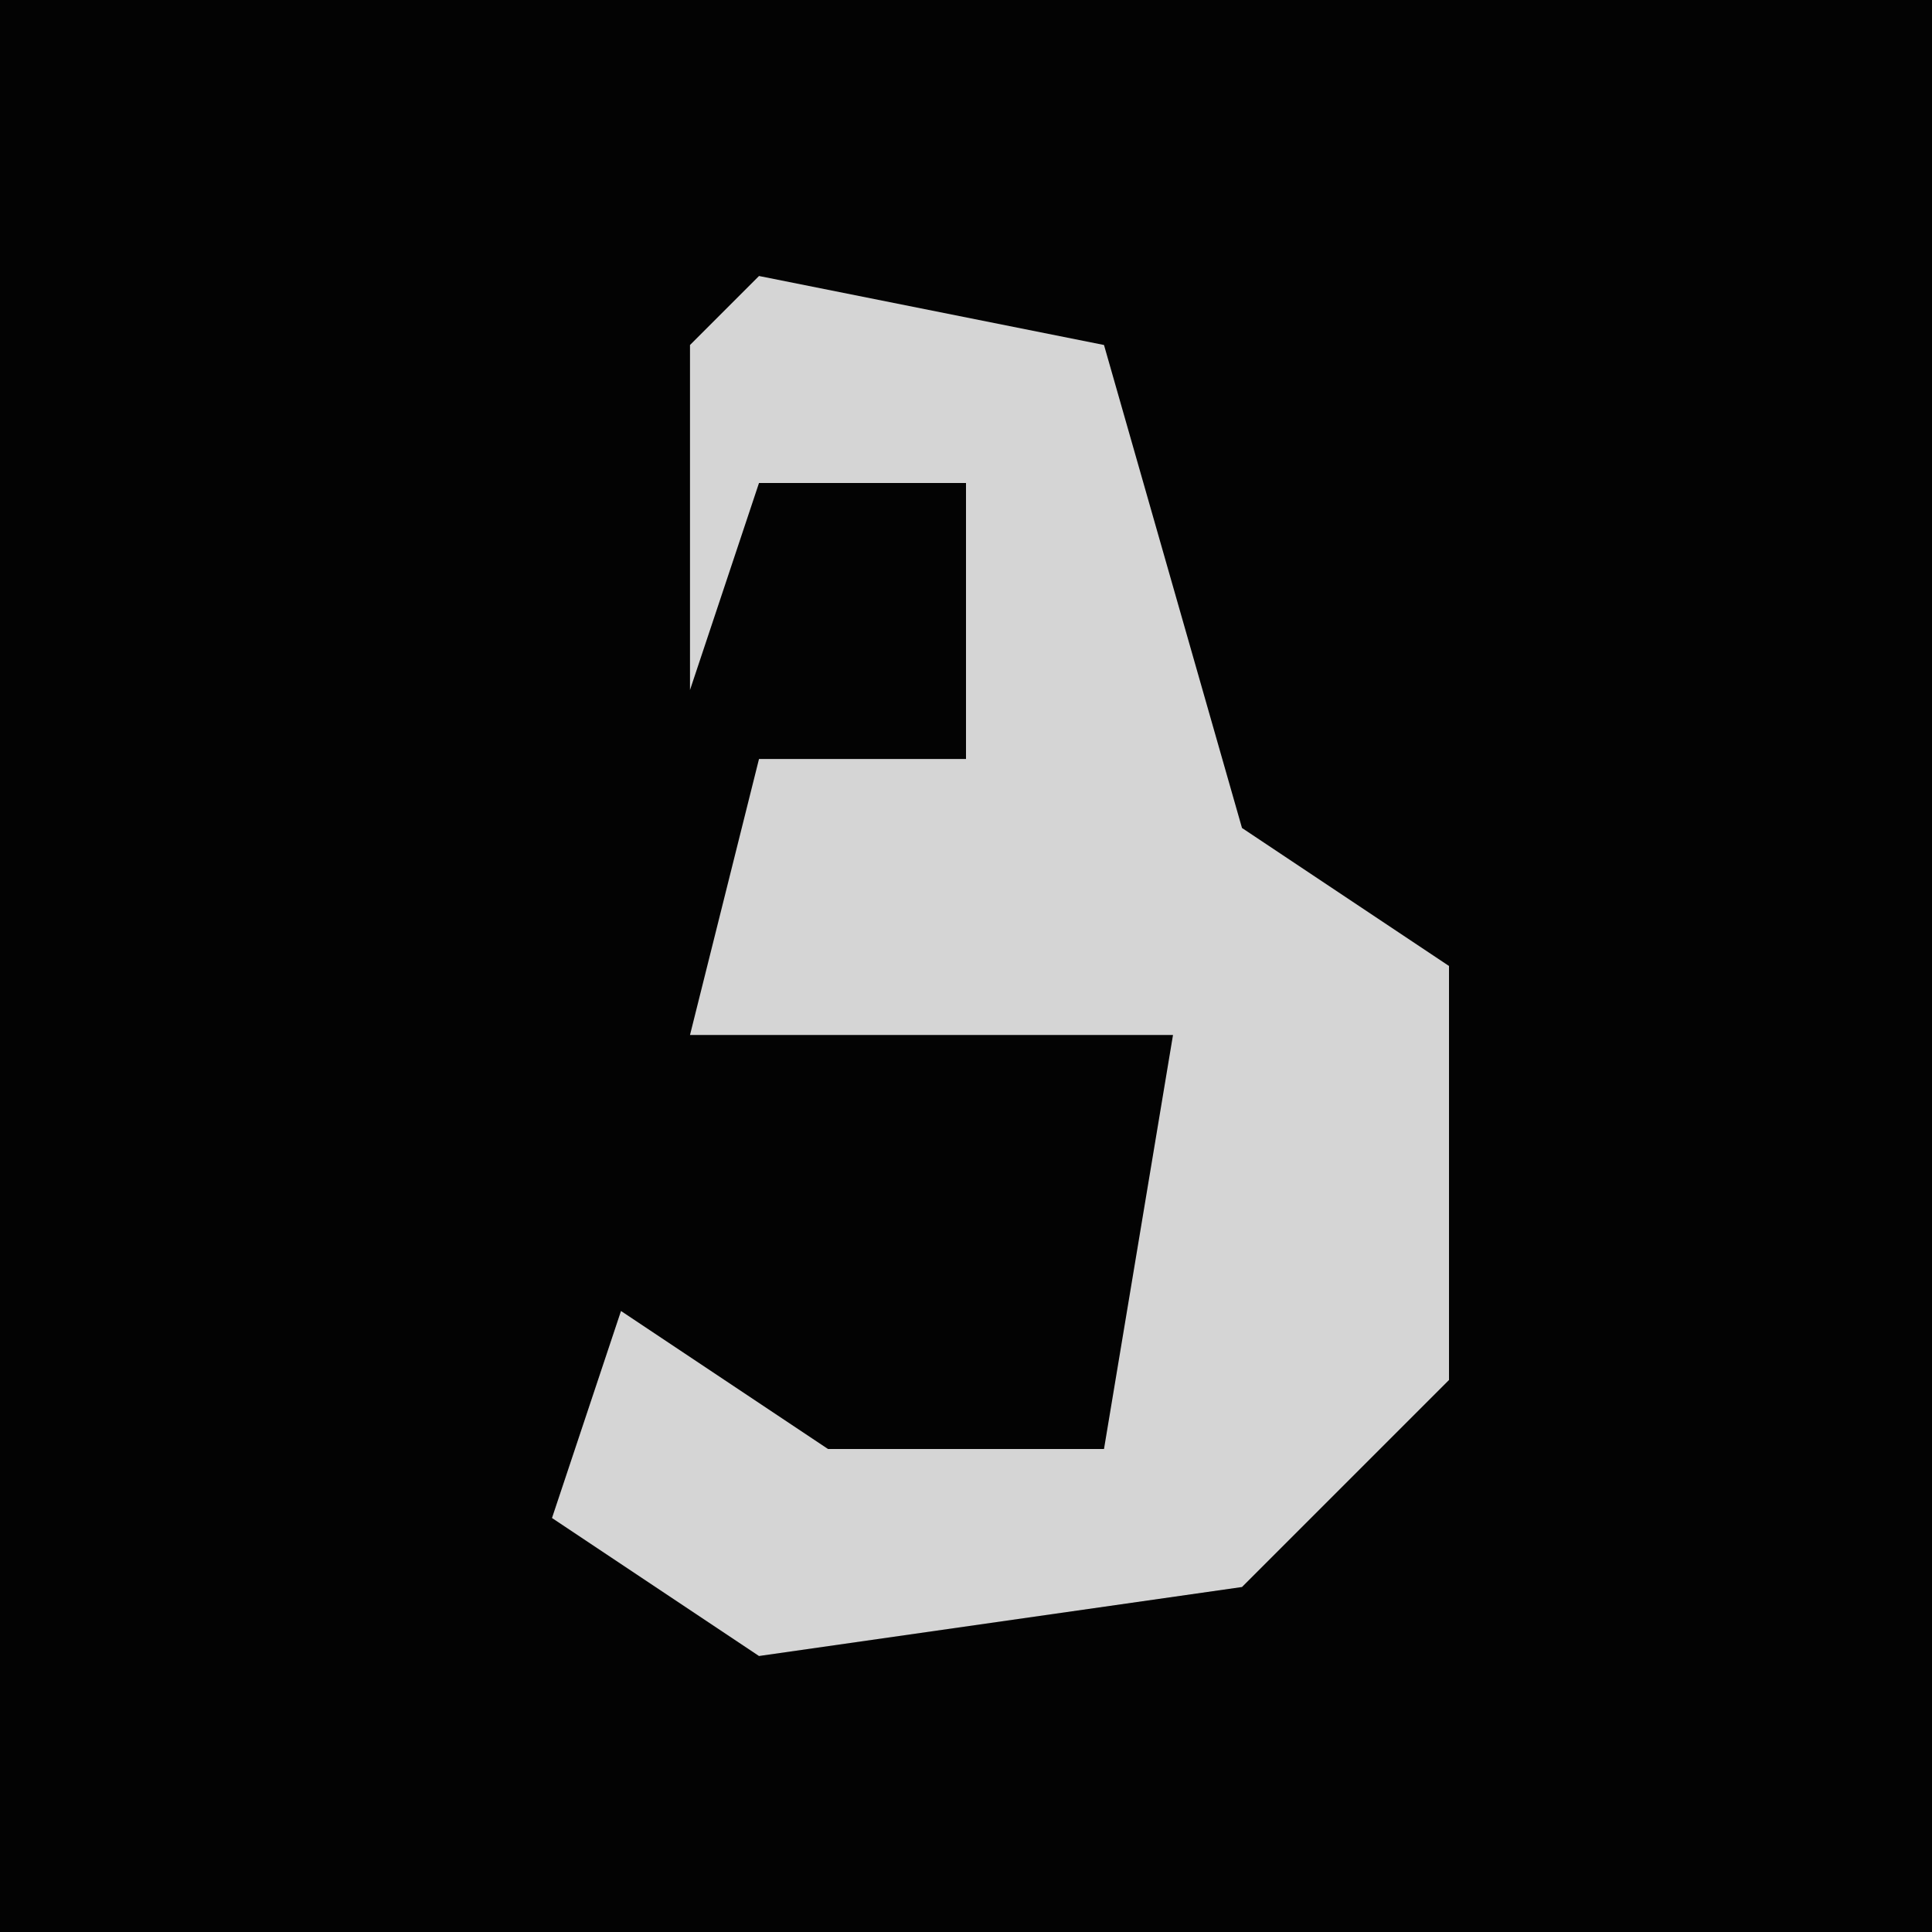 <?xml version="1.0" encoding="UTF-8"?>
<svg version="1.1" xmlns="http://www.w3.org/2000/svg" width="28" height="28">
<path d="M0,0 L28,0 L28,28 L0,28 Z " fill="#030303" transform="translate(0,0)"/>
<path d="M0,0 L5,1 L7,8 L10,10 L10,16 L7,19 L0,20 L-3,18 L-2,15 L1,17 L5,17 L6,11 L-1,11 L0,7 L3,7 L3,3 L0,3 L-1,6 L-1,1 Z " fill="#D5D5D5" transform="translate(11,4)"/>
</svg>
